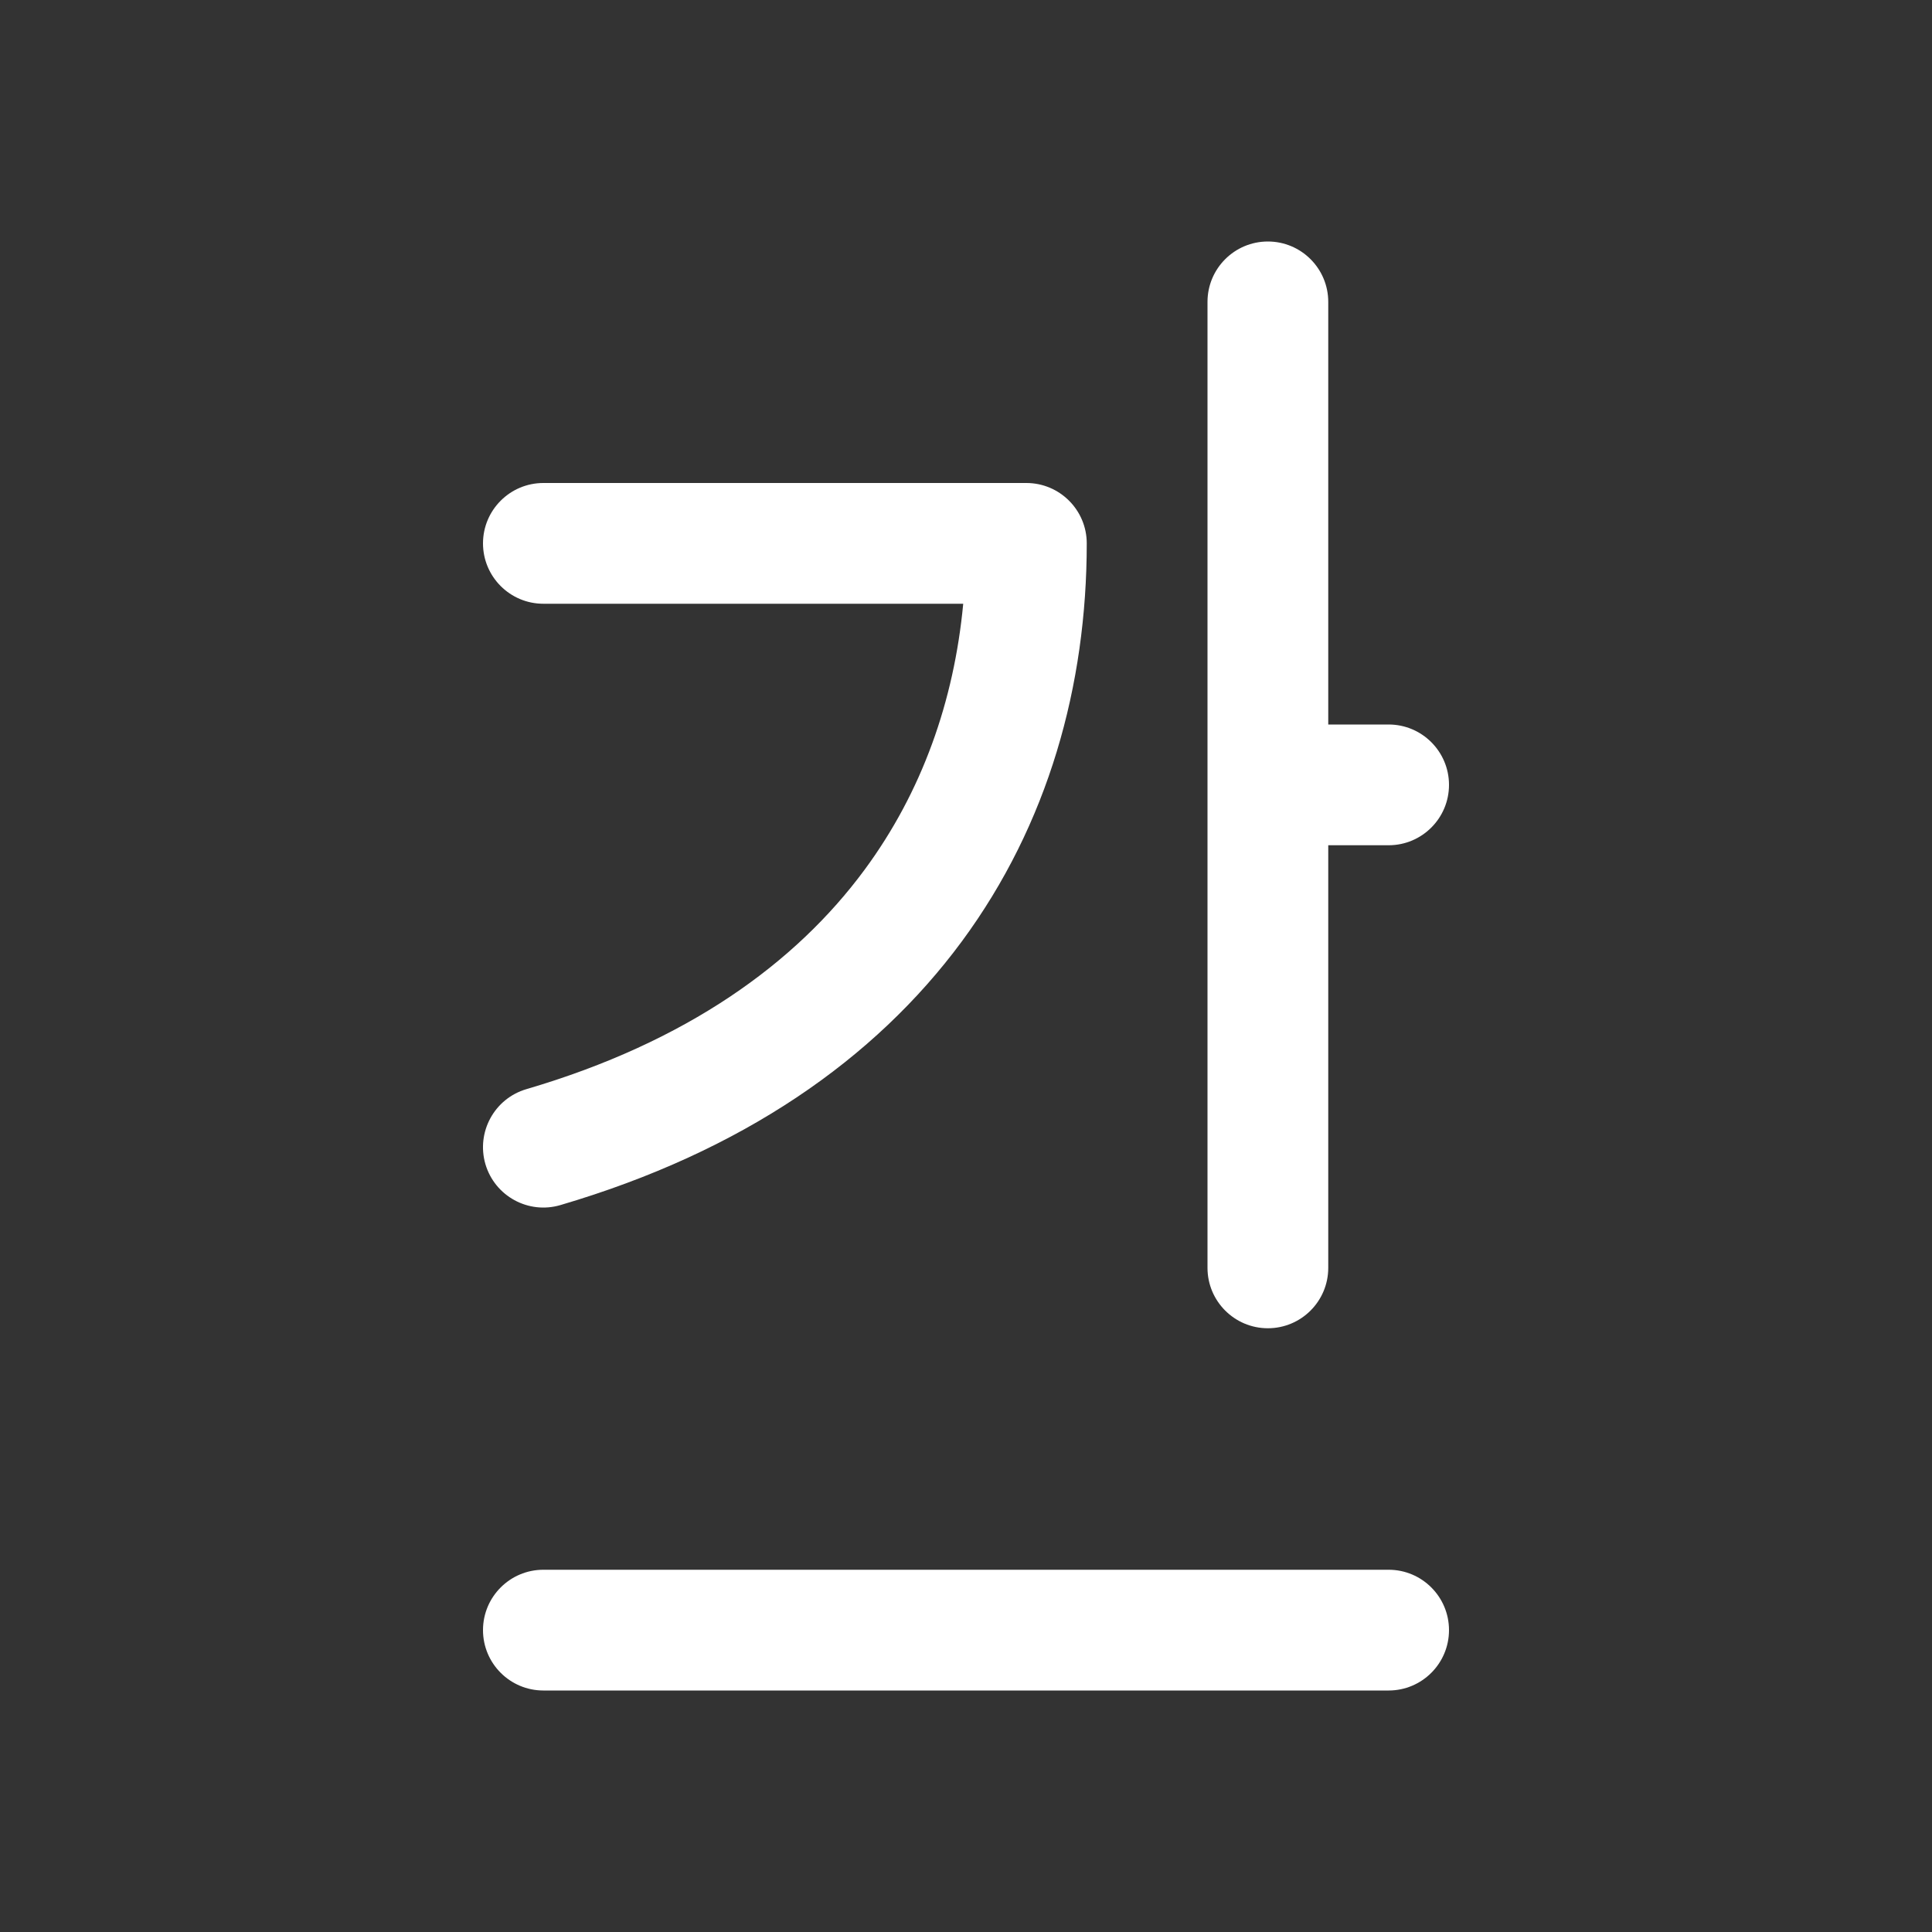 <svg width="16" height="16" viewBox="0 0 16 16" fill="none" xmlns="http://www.w3.org/2000/svg">
<rect x="0" y="0" width="16" height="16" fill="#333333" stroke="none"/>
<path d="M11 2.5C11 2.224 10.776 2 10.5 2C10.224 2 10 2.224 10 2.5V10.5C10 10.776 10.224 11 10.5 11C10.776 11 11 10.776 11 10.5V7H11.5C11.776 7 12 6.776 12 6.5C12 6.224 11.776 6 11.5 6H11V2.5ZM4.5 13C4.224 13 4 13.224 4 13.5C4 13.776 4.224 14 4.5 14H11.5C11.776 14 12 13.776 12 13.5C12 13.224 11.776 13 11.5 13H4.5ZM4.5 4C4.224 4 4 4.224 4 4.5C4 4.776 4.224 5 4.5 5H7.977C7.901 5.805 7.636 6.558 7.16 7.203C6.588 7.978 5.687 8.63 4.359 9.02C4.094 9.098 3.943 9.376 4.02 9.641C4.098 9.906 4.376 10.058 4.641 9.98C6.147 9.537 7.245 8.772 7.965 7.797C8.683 6.824 9 5.674 9 4.5C9 4.224 8.776 4 8.5 4H4.5Z" fill="#ffffff"/>
</svg>
